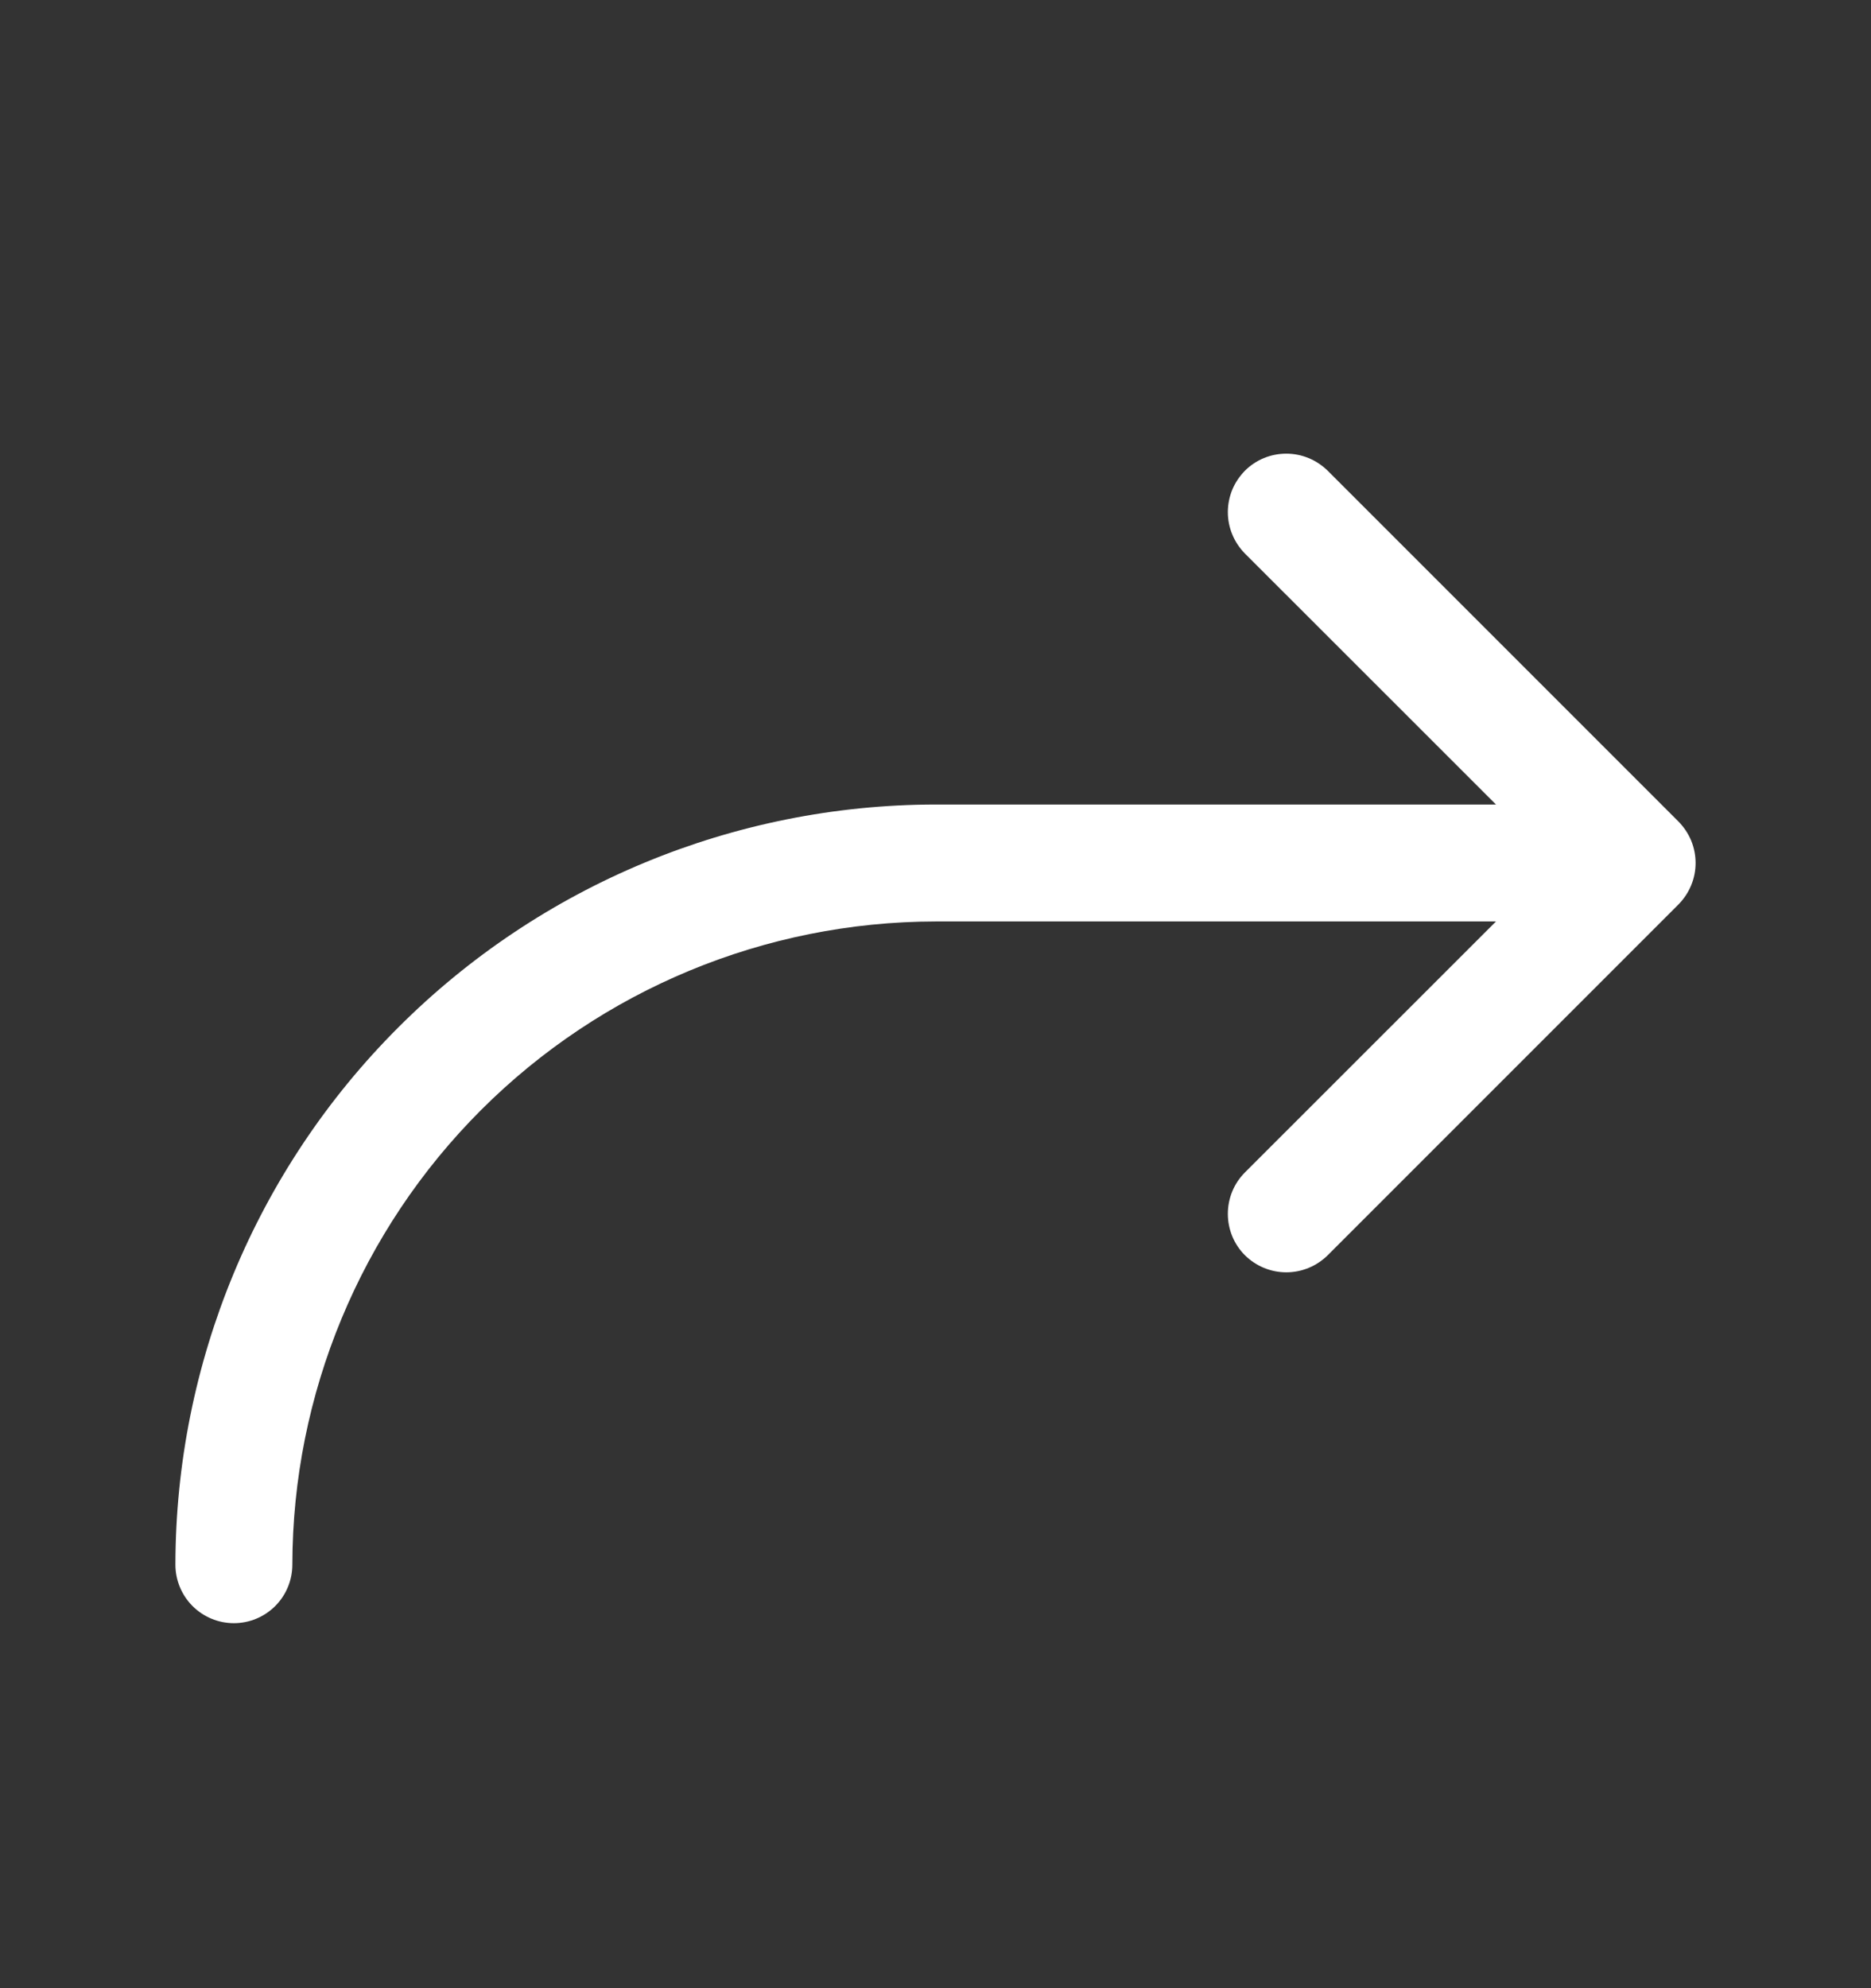 <svg width="16" height="17" viewBox="0 0 16 17" fill="none" xmlns="http://www.w3.org/2000/svg">
<rect x="0" y="0" width="16" height="17" fill="#333333" stroke="none"/>
<path d="M14.354 7.733L11.354 10.733C11.26 10.826 11.133 10.879 11 10.879C10.867 10.879 10.74 10.826 10.646 10.733C10.552 10.639 10.5 10.512 10.5 10.379C10.5 10.246 10.552 10.119 10.646 10.025L12.793 7.879H8C6.542 7.881 5.144 8.461 4.113 9.492C3.082 10.523 2.502 11.921 2.5 13.379C2.5 13.511 2.447 13.639 2.354 13.732C2.26 13.826 2.133 13.879 2 13.879C1.867 13.879 1.74 13.826 1.646 13.732C1.553 13.639 1.5 13.511 1.5 13.379C1.502 11.656 2.187 10.003 3.406 8.785C4.624 7.566 6.277 6.881 8 6.879H12.793L10.646 4.733C10.6 4.686 10.563 4.631 10.538 4.57C10.513 4.51 10.5 4.445 10.5 4.379C10.5 4.313 10.513 4.248 10.538 4.187C10.563 4.127 10.6 4.072 10.646 4.025C10.74 3.931 10.867 3.879 11 3.879C11.066 3.879 11.131 3.892 11.191 3.917C11.252 3.942 11.307 3.979 11.354 4.025L14.354 7.025C14.4 7.072 14.437 7.127 14.462 7.187C14.487 7.248 14.5 7.313 14.5 7.379C14.5 7.445 14.487 7.51 14.462 7.57C14.437 7.631 14.4 7.686 14.354 7.733Z" fill="white"/>
</svg>
